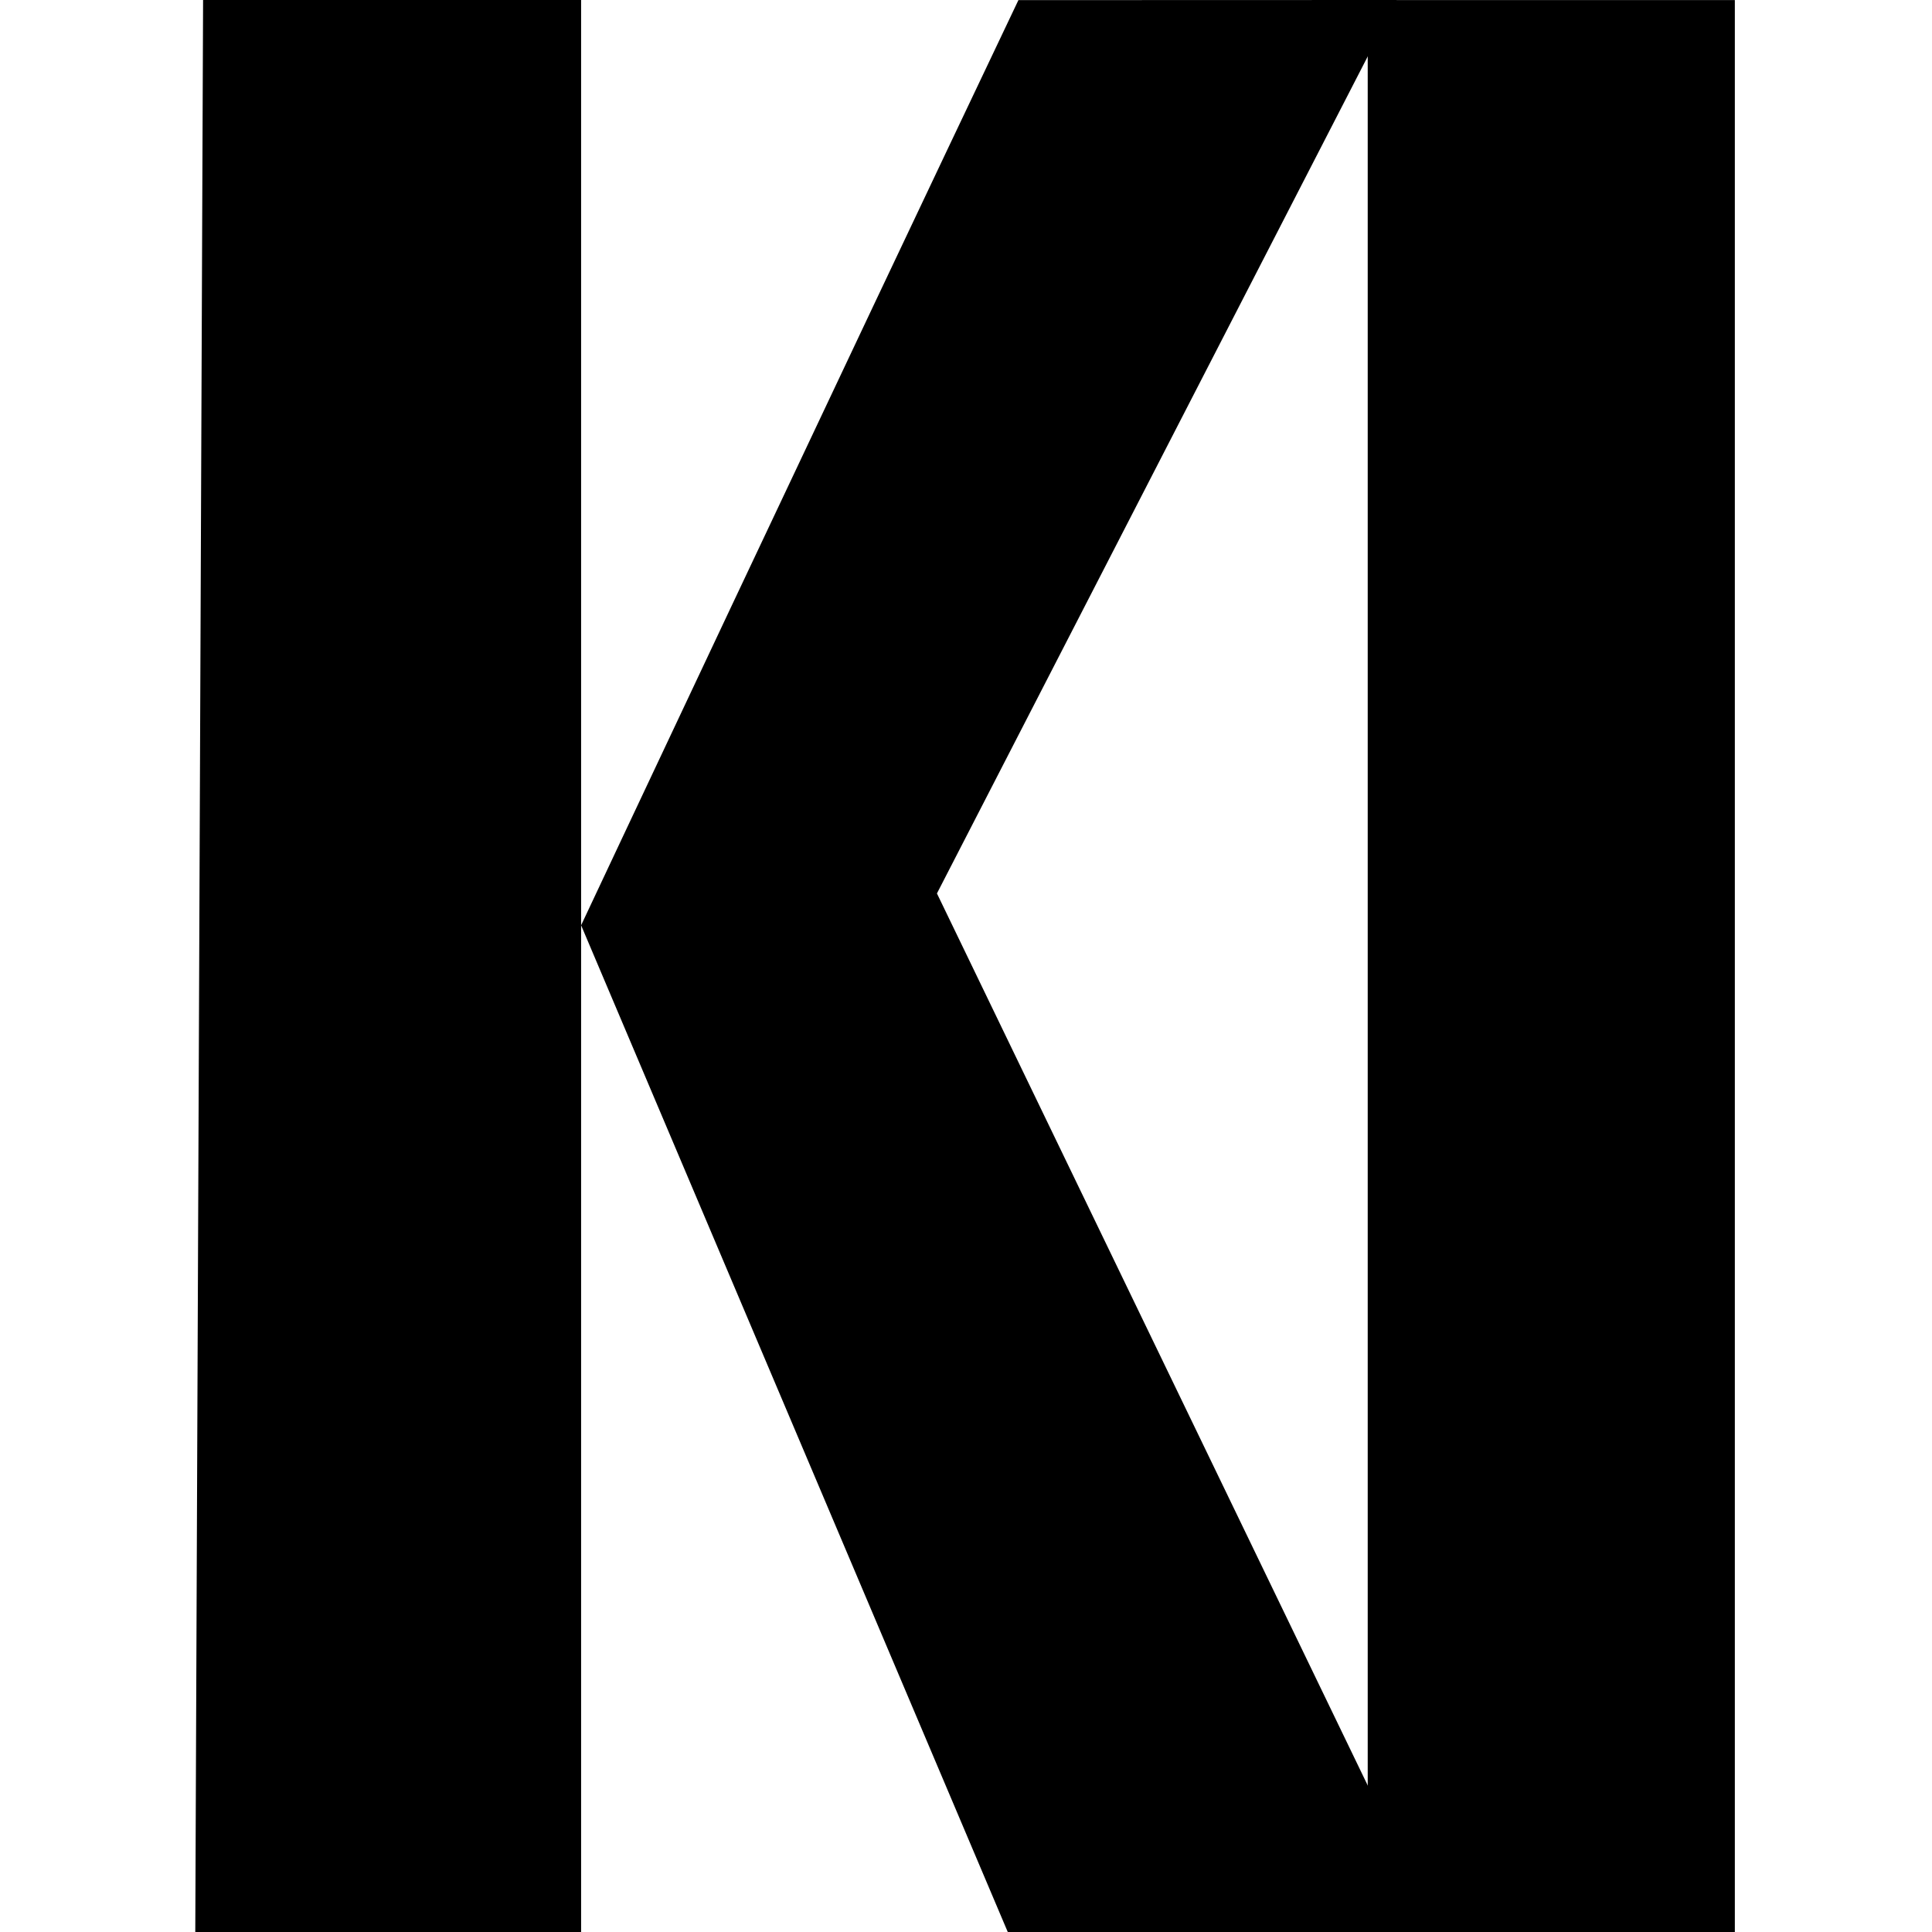 <?xml version="1.0" encoding="utf-8"?>
<!-- Generator: Adobe Illustrator 27.8.1, SVG Export Plug-In . SVG Version: 6.00 Build 0)  -->
<svg version="1.1" id="Layer_1" xmlns="http://www.w3.org/2000/svg" xmlns:xlink="http://www.w3.org/1999/xlink" x="0px" y="0px"
	 viewBox="0 0 512 512" style="enable-background:new 0 0 512 512;" xml:space="preserve">
<polygon points="53.82,0 154,0 154,245.21 154,512.24 51.75,512.24 "/>
<path d="M269.89,0.03C221.75,101.15,154,245.21,154,245.21l113.17,267.03h114.16L248.3,236.77L370.16,0L269.89,0.03z"/>
<polyline points="362.46,0.02 459.75,0.02 459.75,512.24 362.46,512.24 "/>
</svg>
